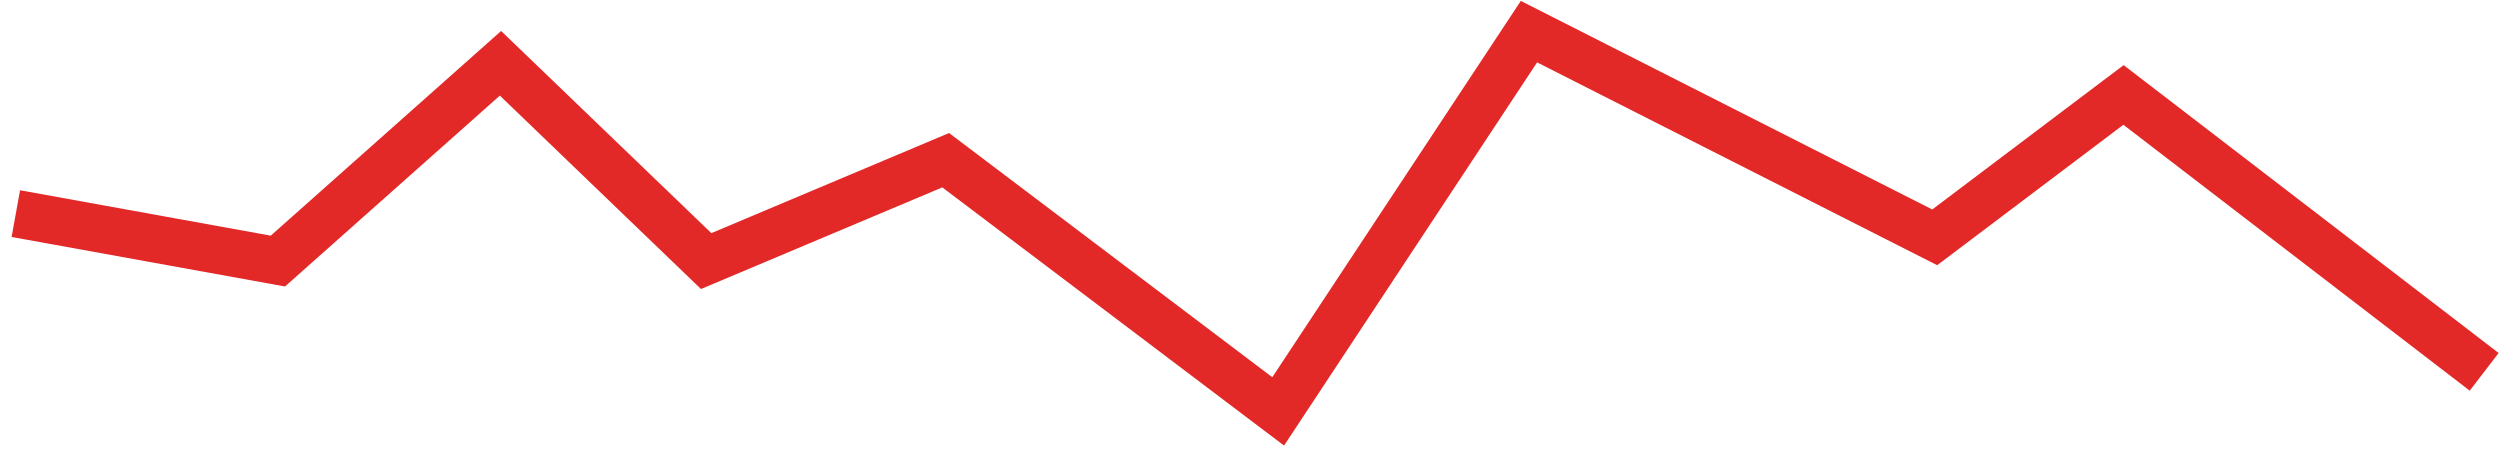 <svg width="158" height="29" viewBox="0 0 158 29" fill="none" xmlns="http://www.w3.org/2000/svg">
<path d="M1 13.5L17.562 16.5L31.63 4L44.63 16.5L59.767 10.125L80.781 26L96.63 2L122.274 15L134.205 6L157 23.5" stroke="#E32828" stroke-width="3"/>
</svg>
